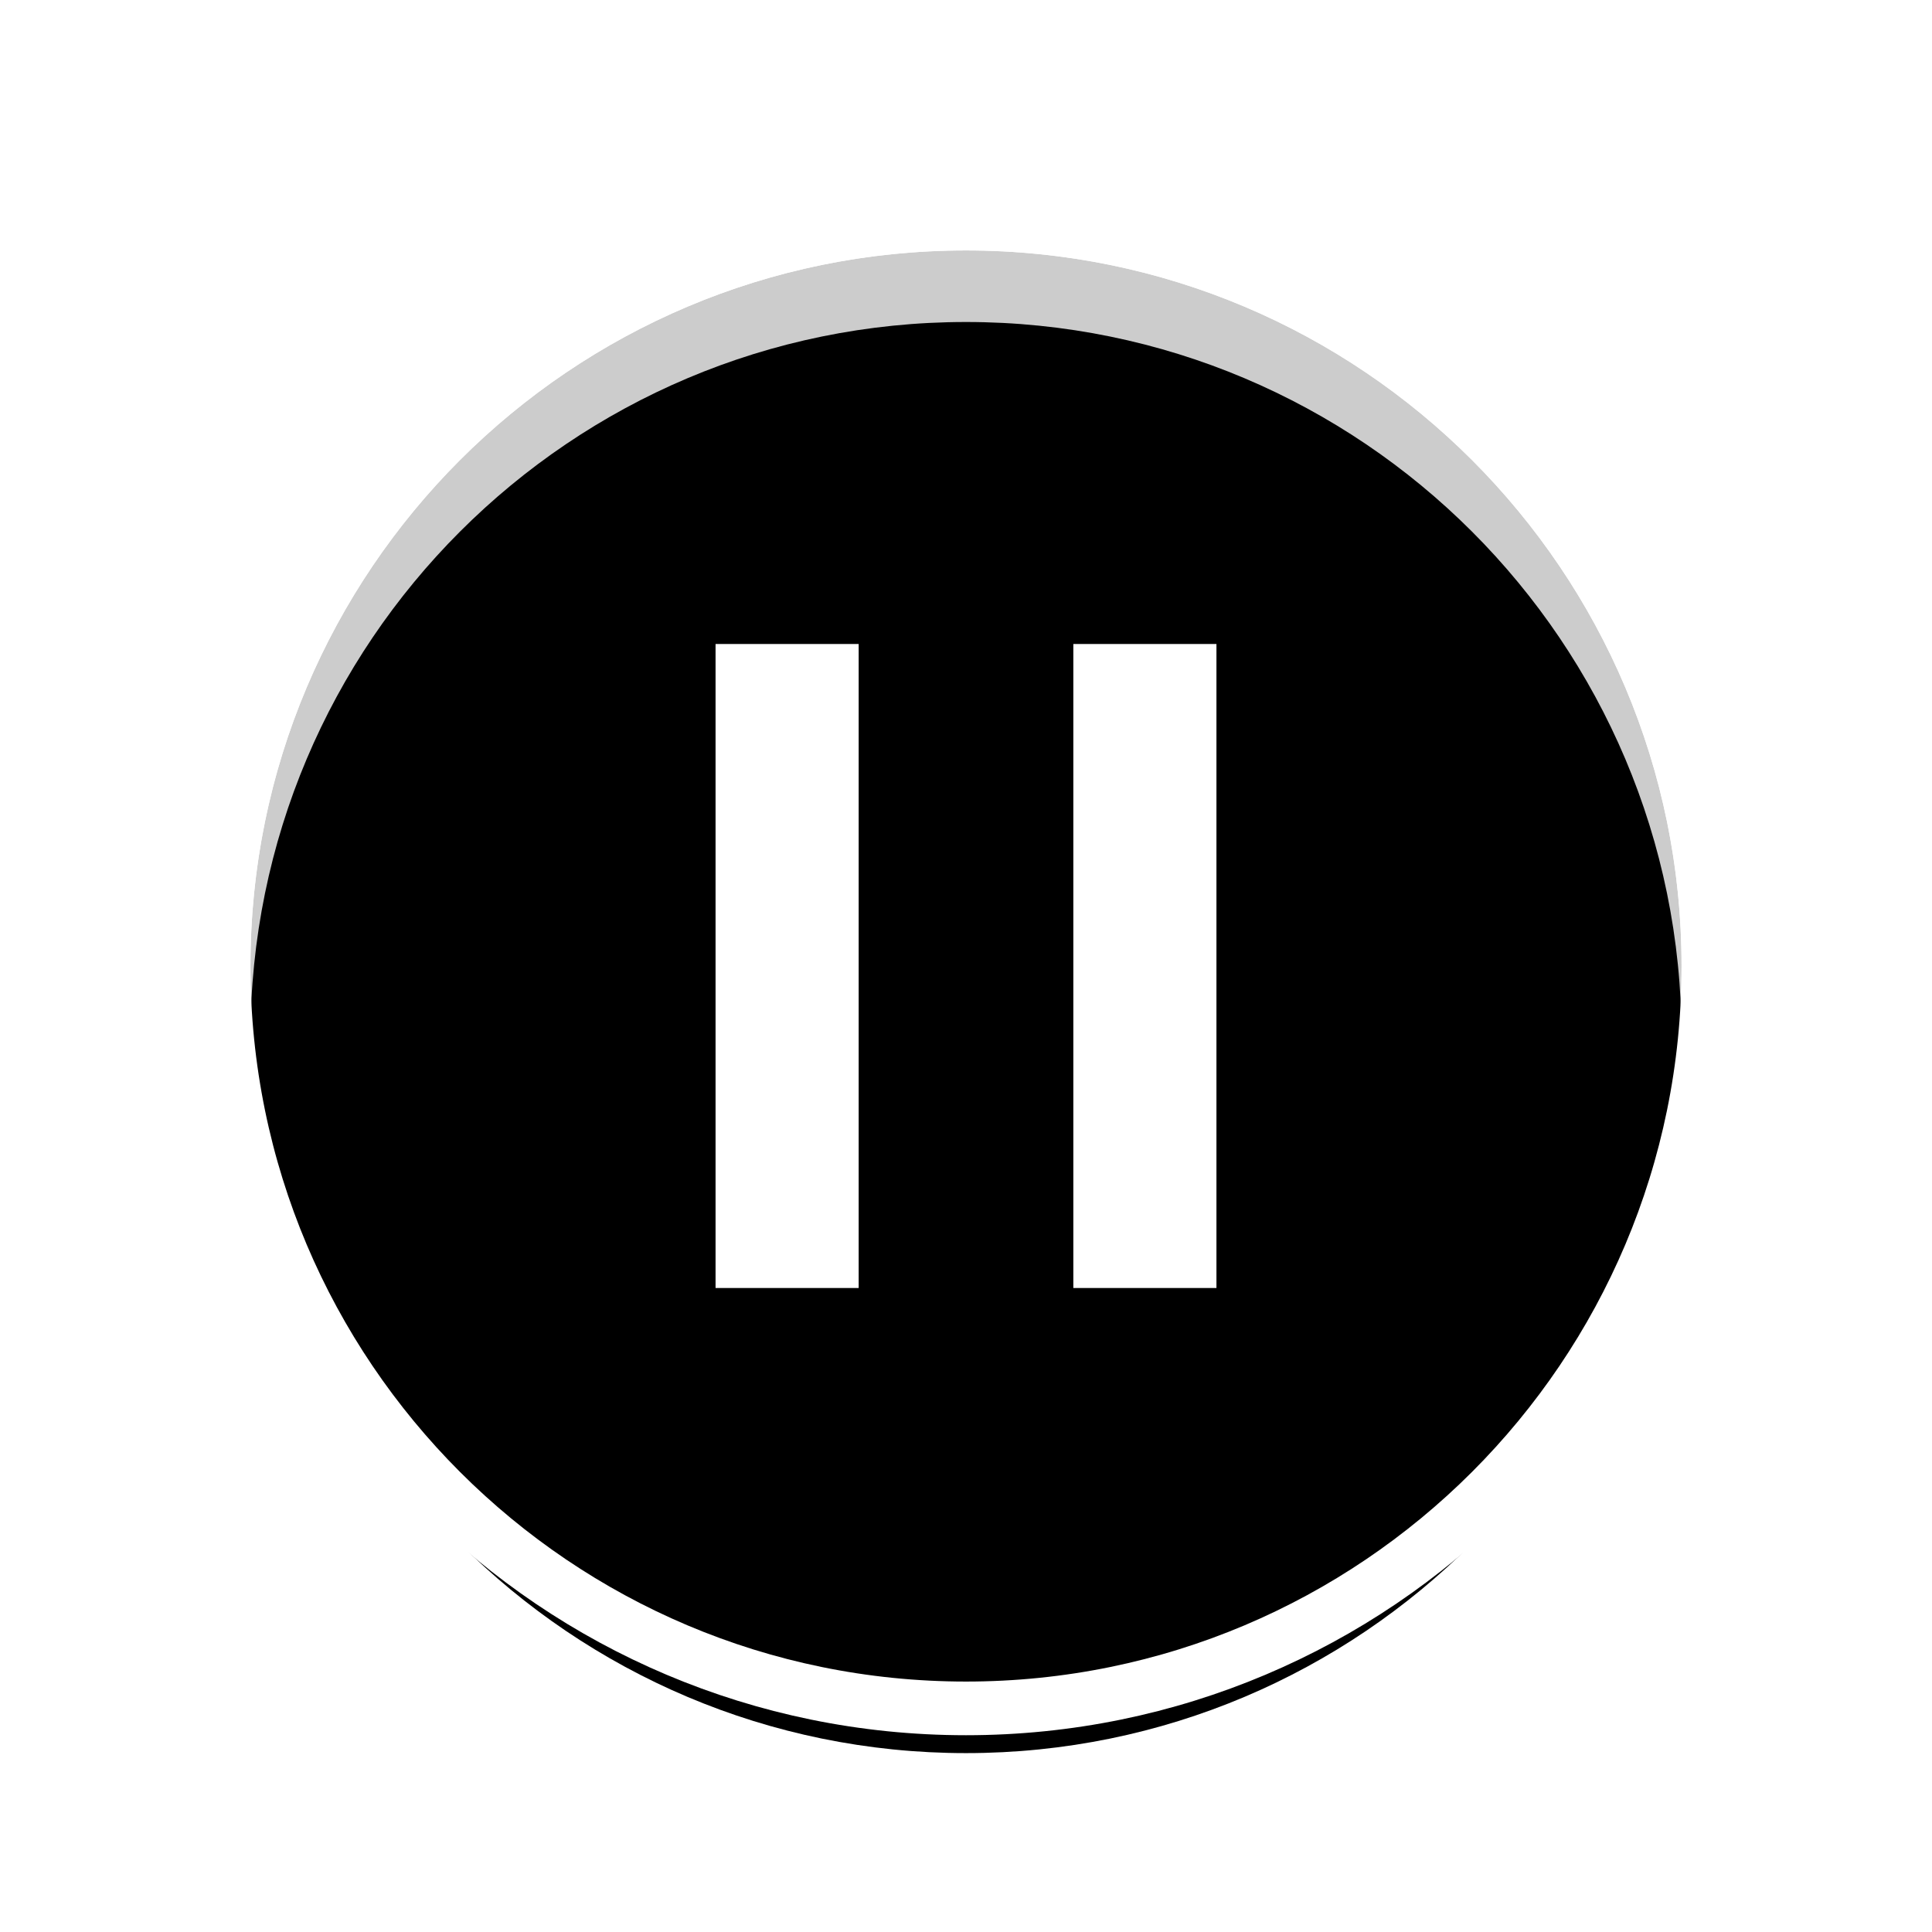 <?xml version="1.0" encoding="UTF-8"?>
<svg width="54px" height="54px" viewBox="0 0 54 54" version="1.1" xmlns="http://www.w3.org/2000/svg" xmlns:xlink="http://www.w3.org/1999/xlink">
    <!-- Generator: Sketch 49.3 (51167) - http://www.bohemiancoding.com/sketch -->
    <title>pause</title>
    <desc>Created with Sketch.</desc>
    <defs>
        <path d="M20,40 C31.046,40 40,31.046 40,20 C40,8.954 31.046,0 20,0 C8.954,0 0,8.954 0,20 C0,31.046 8.954,40 20,40 Z" id="path-1"></path>
        <filter x="-25.0%" y="-20.0%" width="150.0%" height="150.0%" filterUnits="objectBoundingBox" id="filter-2">
            <feMorphology radius="1.5" operator="dilate" in="SourceAlpha" result="shadowSpreadOuter1"></feMorphology>
            <feOffset dx="0" dy="2" in="shadowSpreadOuter1" result="shadowOffsetOuter1"></feOffset>
            <feGaussianBlur stdDeviation="2.5" in="shadowOffsetOuter1" result="shadowBlurOuter1"></feGaussianBlur>
            <feComposite in="shadowBlurOuter1" in2="SourceAlpha" operator="out" result="shadowBlurOuter1"></feComposite>
            <feColorMatrix values="0 0 0 0 0   0 0 0 0 0   0 0 0 0 0  0 0 0 0.1 0" type="matrix" in="shadowBlurOuter1"></feColorMatrix>
        </filter>
    </defs>
    <g id="pause" stroke="none" stroke-width="1" fill="none" fill-rule="evenodd">
        <g id="Group-3" transform="translate(7, 7)">
            <g id="Oval-31">
                <use fill="black" fill-opacity="1" filter="url(#filter-2)" xlink:href="#path-1"></use>
                <use fill-opacity="0.2" fill="#000000" fill-rule="evenodd" xlink:href="#path-1"></use>
                <path stroke="#FFFFFF" stroke-width="1.5" d="M20,40.75 C8.54,40.75 -0.75,31.46 -0.75,20 C-0.75,8.54 8.54,-0.75 20,-0.75 C31.46,-0.75 40.75,8.54 40.75,20 C40.75,31.46 31.46,40.75 20,40.75 Z"></path>
            </g>
            <path d="M13,11 L17,11 L17,29 L13,29 L13,11 Z M23,11 L27,11 L27,29 L23,29 L23,11 Z" id="Combined-Shape" fill="#FFFFFF"></path>
        </g>
    </g>
</svg>